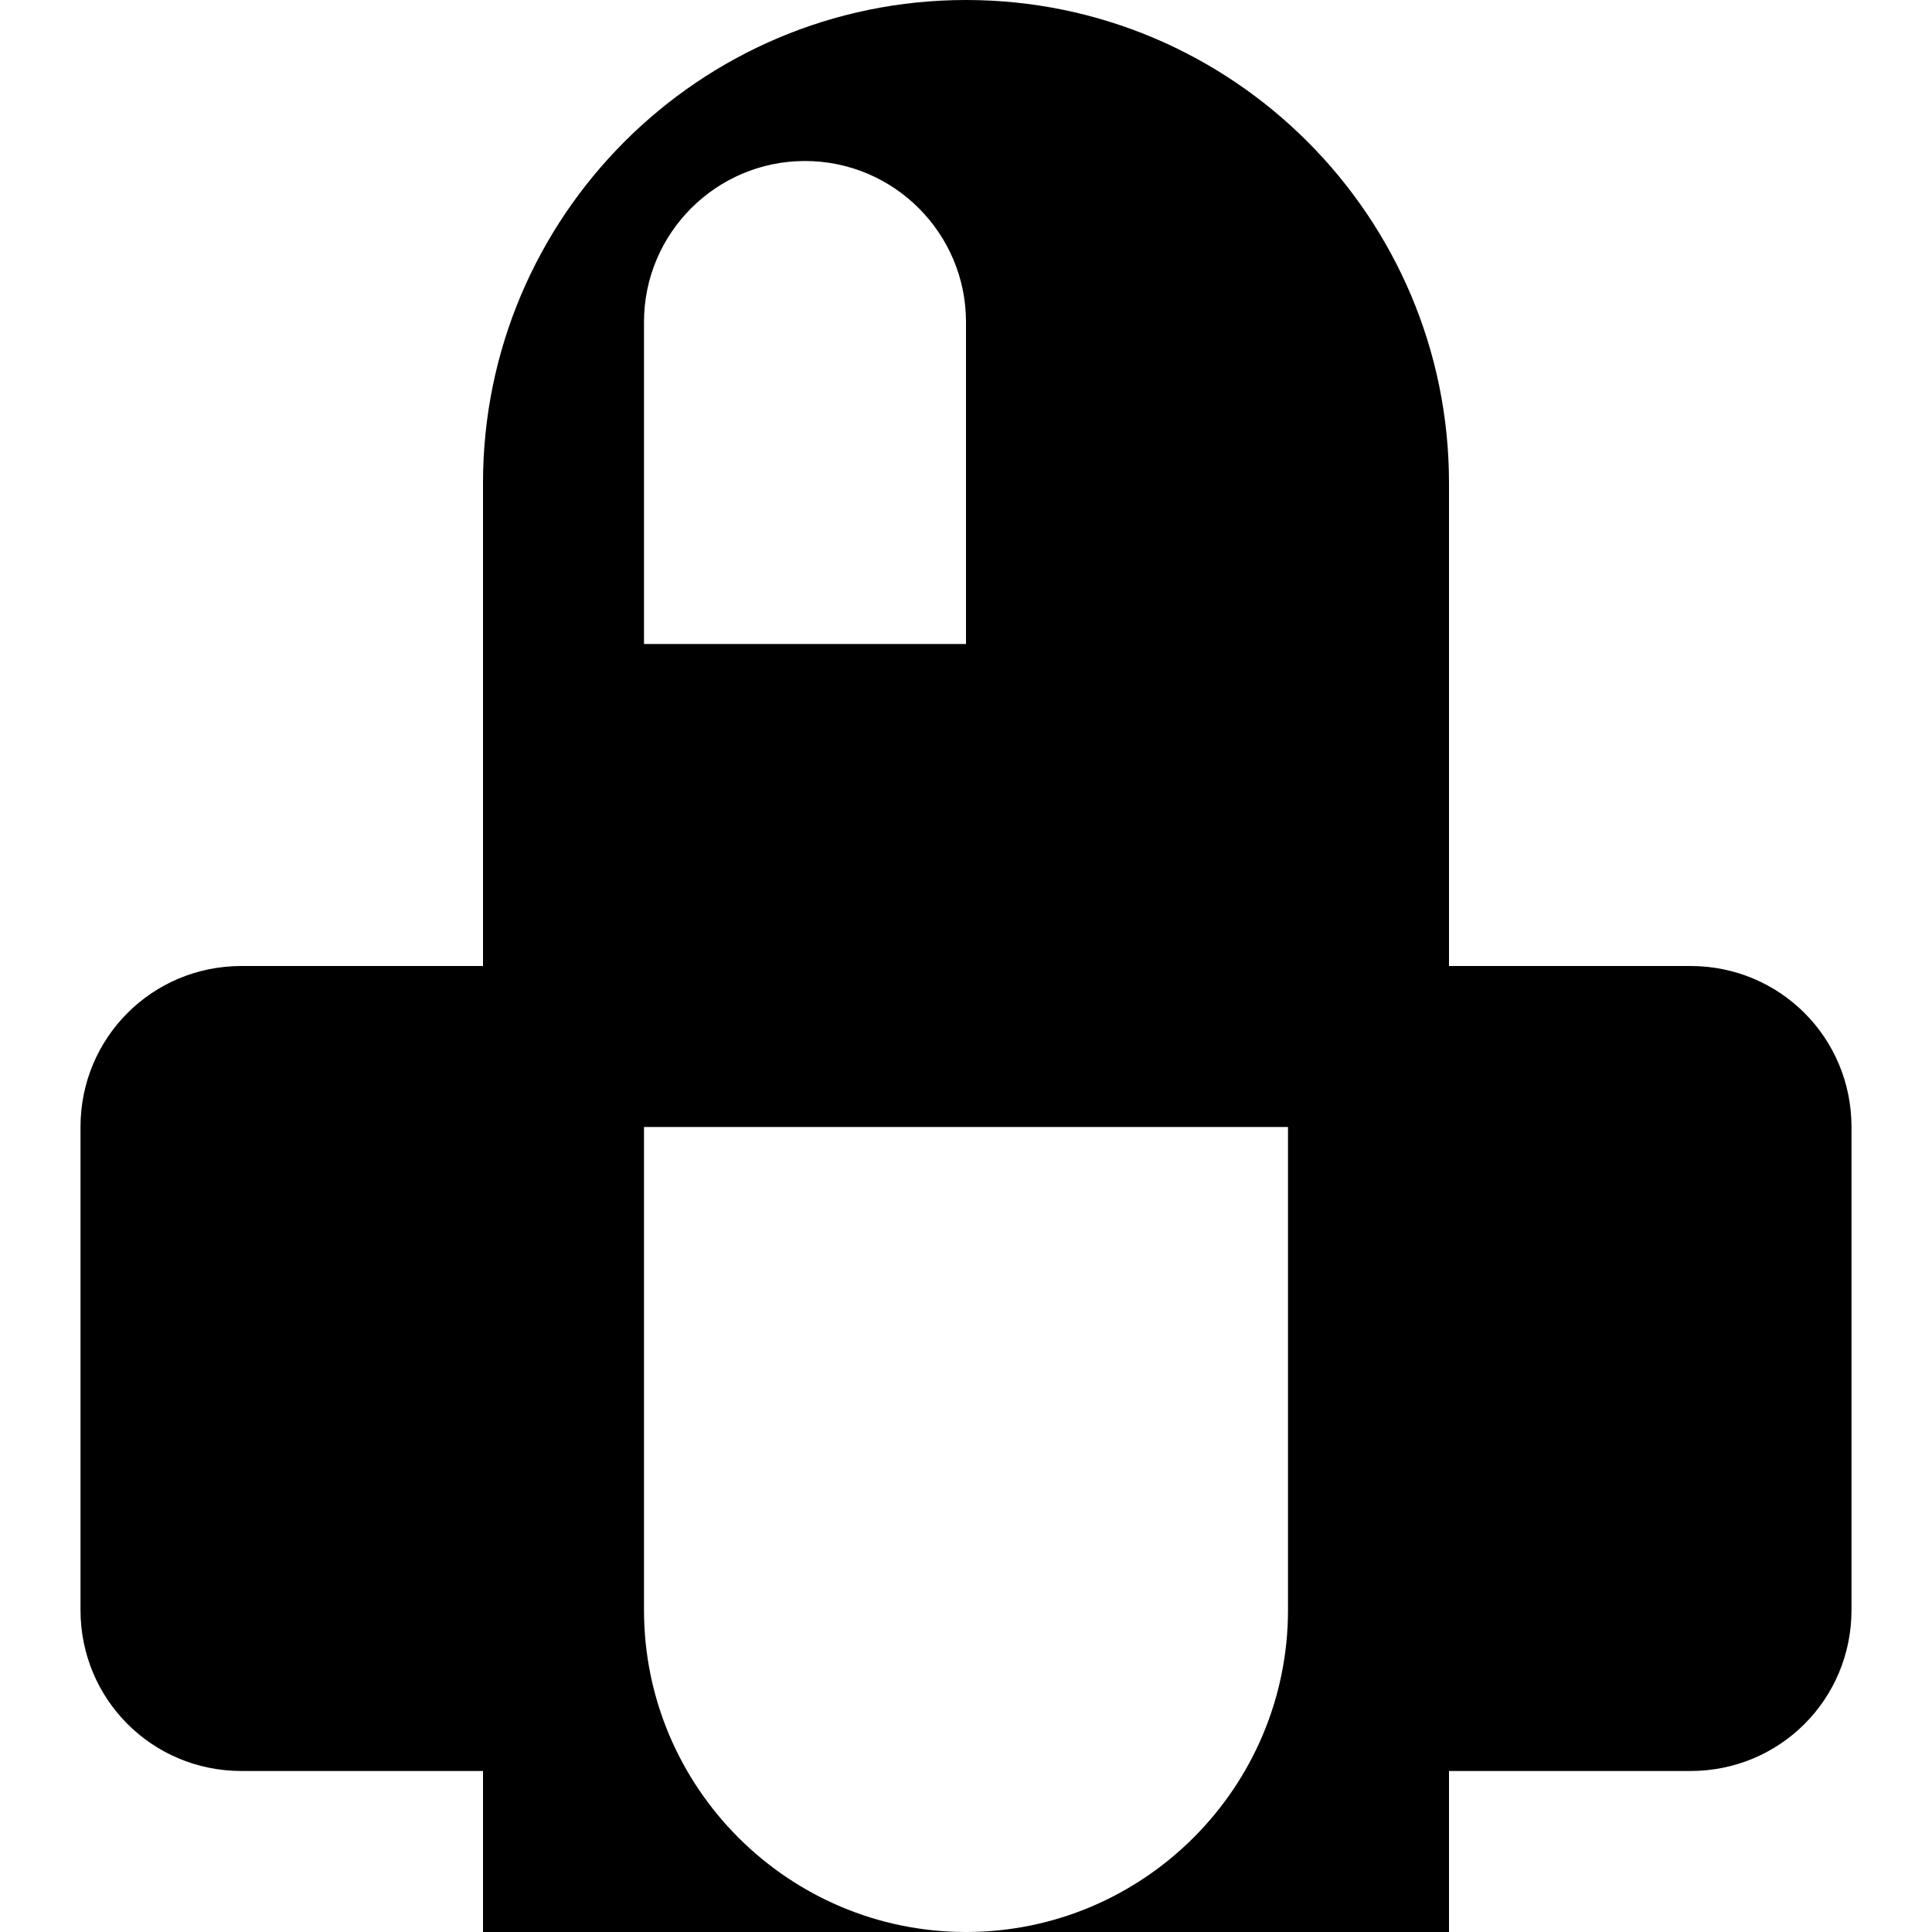 <svg xmlns="http://www.w3.org/2000/svg" width="24" height="24" viewBox="0 0 24 24">
    <path
        d="M12 0C8.69 0 6 2.69 6 6v6H3c-1.11 0-2 .89-2 2v6c0 1.11.89 2 2 2h3v6c0 3.31 2.69 6 6 6s6-2.69 6-6v-6h3c1.11 0 2-.89 2-2v-6c0-1.11-.89-2-2-2h-3V6c0-3.31-2.69-6-6-6zM8 4c0-1.103.897-2 2-2s2 .897 2 2v4H8V4zm8 16c0 2.206-1.794 4-4 4s-4-1.794-4-4v-6h8v6z" />
</svg>
  